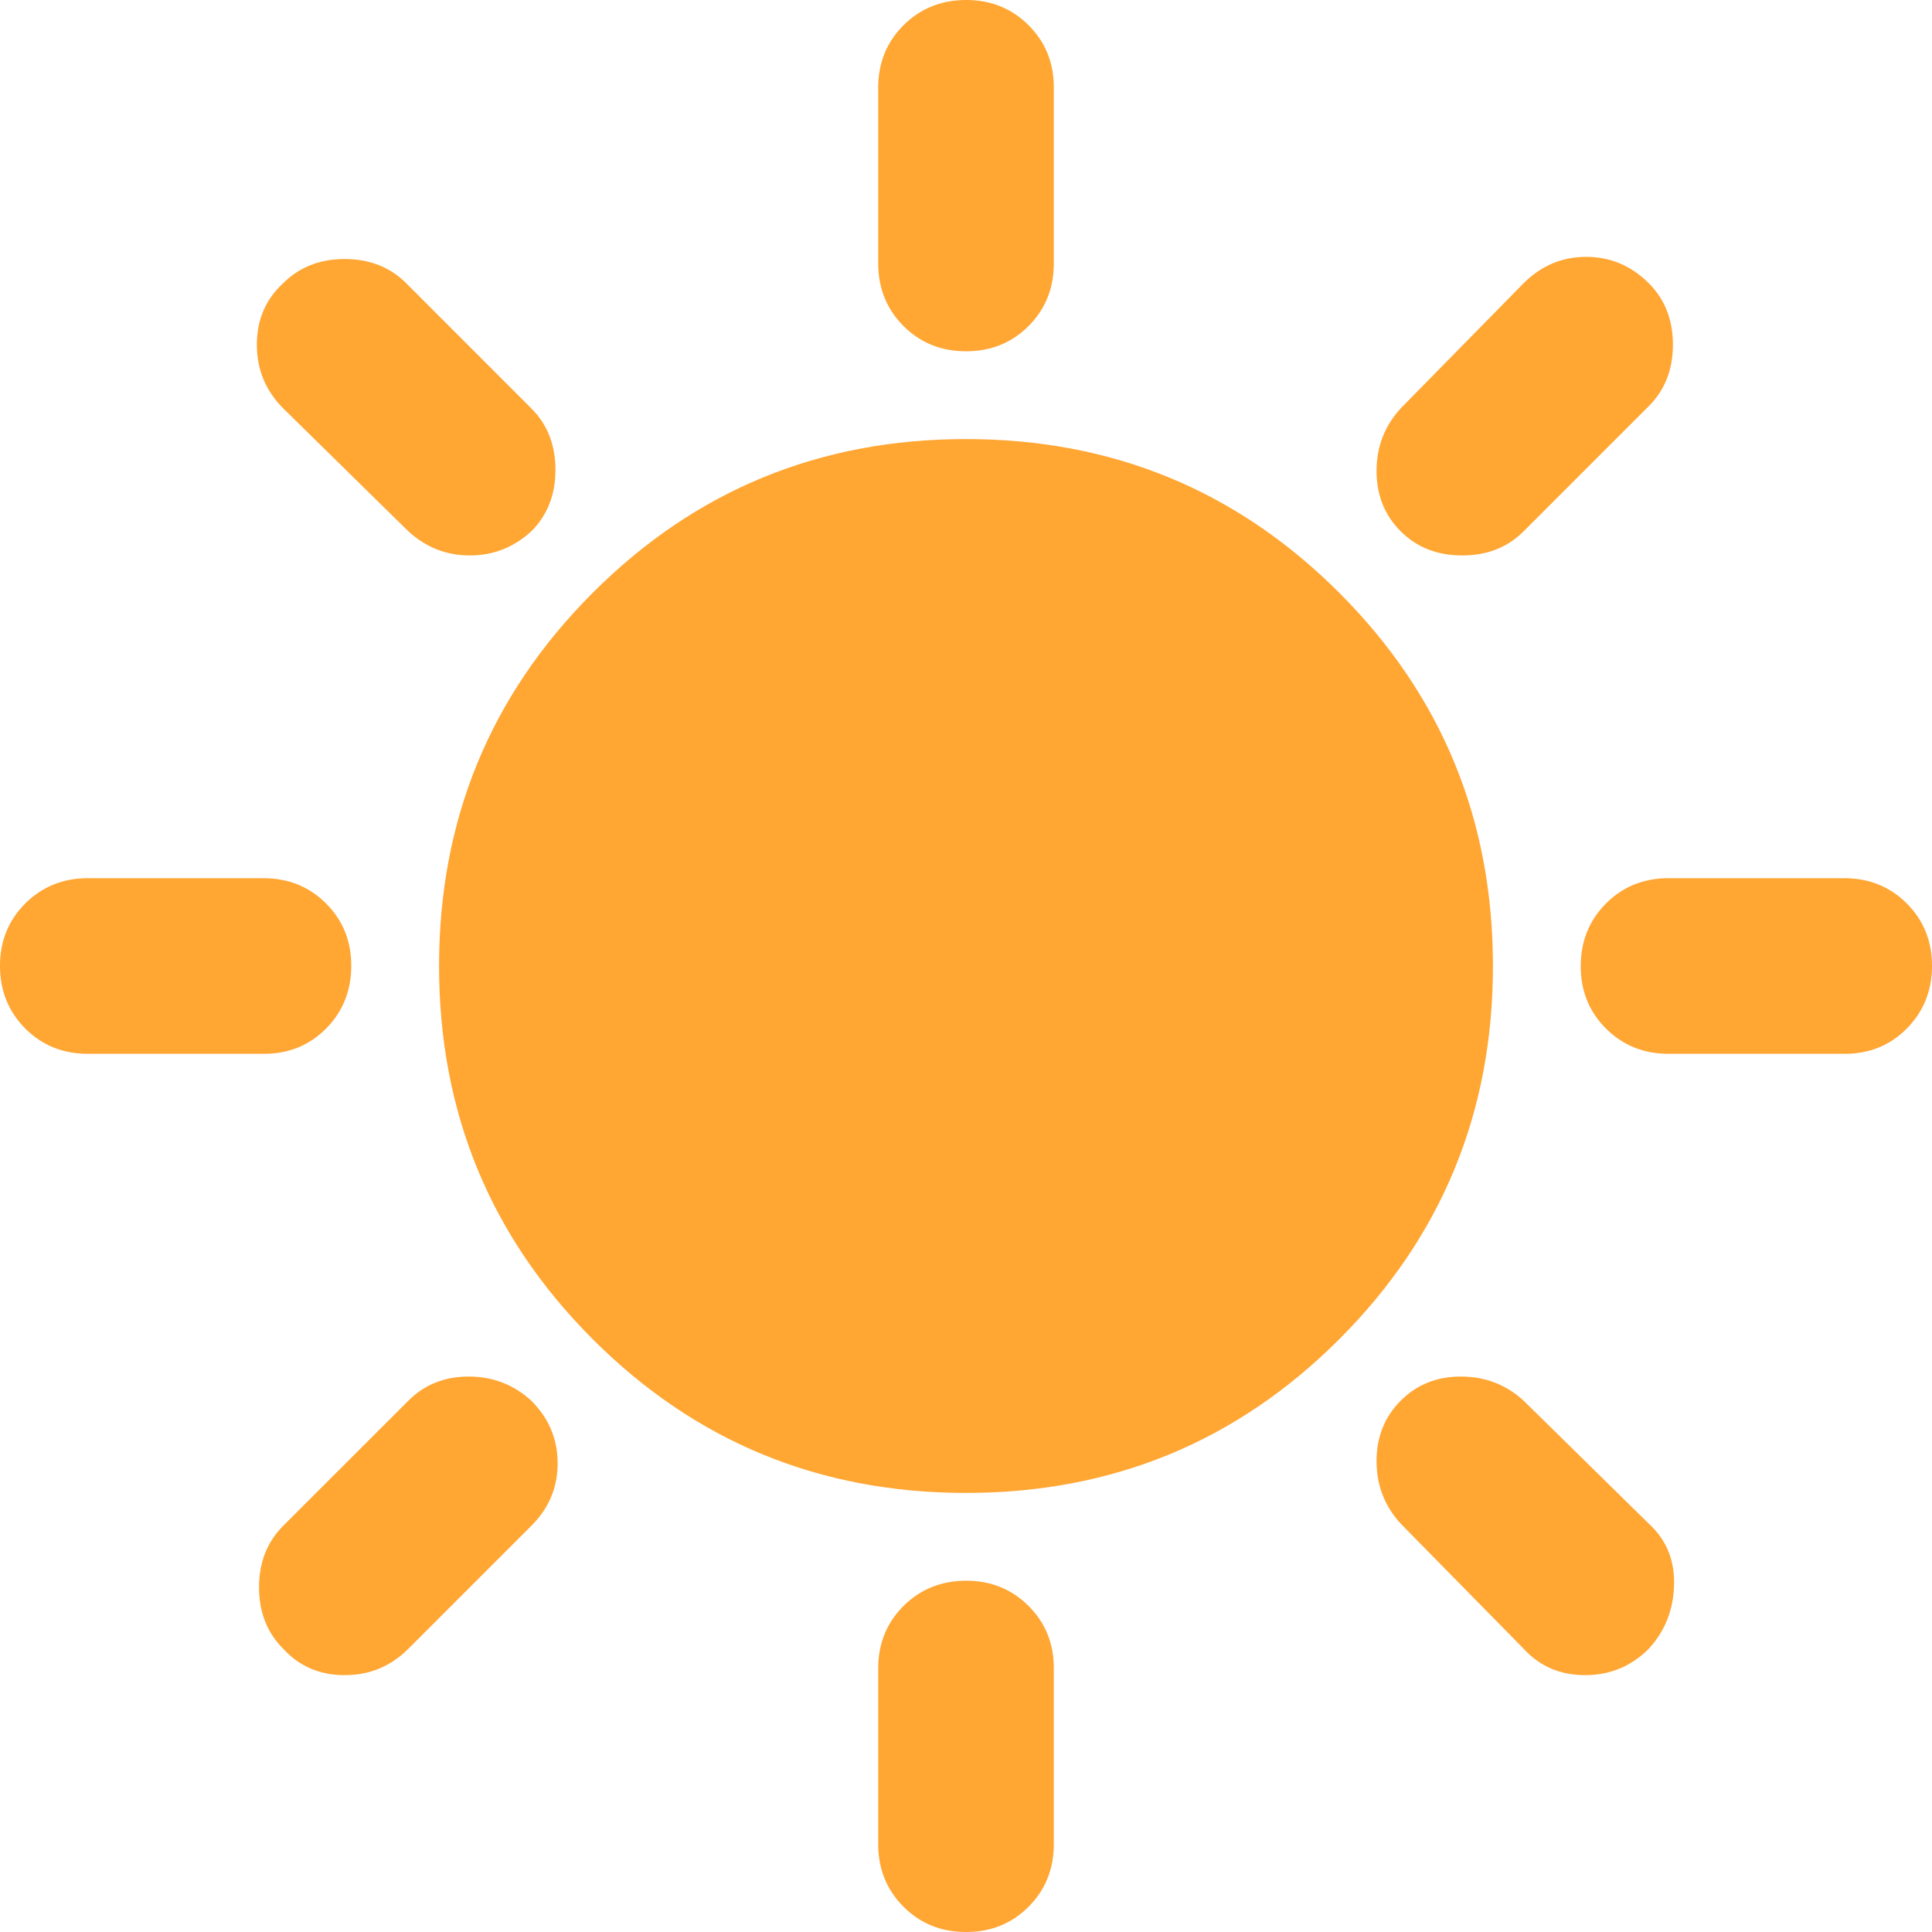 <svg width="38" height="38" viewBox="0 0 38 38" fill="none" xmlns="http://www.w3.org/2000/svg">
<path d="M19 6.909C18.511 6.909 18.101 6.743 17.77 6.412C17.44 6.08 17.274 5.67 17.273 5.182V1.727C17.273 1.238 17.439 0.828 17.77 0.497C18.102 0.167 18.512 0.001 19 5.95611e-06C19.488 -0.001 19.899 0.165 20.232 0.497C20.564 0.83 20.73 1.24 20.727 1.727V5.182C20.727 5.671 20.561 6.082 20.23 6.413C19.898 6.745 19.488 6.91 19 6.909ZM27.55 10.45C27.233 10.133 27.075 9.738 27.075 9.263C27.075 8.789 27.233 8.378 27.55 8.032L29.968 5.57C30.314 5.225 30.724 5.052 31.198 5.052C31.672 5.052 32.083 5.225 32.429 5.57C32.746 5.887 32.904 6.29 32.904 6.78C32.904 7.269 32.746 7.672 32.429 7.989L29.968 10.45C29.651 10.767 29.248 10.925 28.759 10.925C28.27 10.925 27.867 10.767 27.55 10.45ZM32.818 20.727C32.329 20.727 31.918 20.561 31.587 20.23C31.255 19.898 31.09 19.488 31.091 19C31.092 18.512 31.258 18.102 31.588 17.77C31.919 17.439 32.329 17.273 32.818 17.273H36.273C36.762 17.273 37.173 17.439 37.504 17.77C37.836 18.102 38.001 18.512 38 19C37.999 19.488 37.833 19.899 37.502 20.232C37.172 20.564 36.762 20.73 36.273 20.727H32.818ZM19 38C18.511 38 18.101 37.834 17.77 37.502C17.44 37.171 17.274 36.761 17.273 36.273V32.818C17.273 32.329 17.439 31.919 17.77 31.588C18.102 31.258 18.512 31.092 19 31.091C19.488 31.09 19.899 31.256 20.232 31.588C20.564 31.921 20.73 32.331 20.727 32.818V36.273C20.727 36.762 20.561 37.173 20.23 37.504C19.898 37.836 19.488 38.001 19 38ZM8.032 10.45L5.57 8.032C5.225 7.686 5.052 7.269 5.052 6.78C5.052 6.29 5.225 5.887 5.57 5.57C5.887 5.254 6.29 5.095 6.78 5.095C7.269 5.095 7.672 5.254 7.989 5.57L10.45 8.032C10.767 8.348 10.925 8.752 10.925 9.241C10.925 9.73 10.767 10.133 10.45 10.45C10.104 10.767 9.702 10.925 9.241 10.925C8.78 10.925 8.377 10.767 8.032 10.45ZM29.968 32.429L27.55 29.968C27.233 29.623 27.075 29.213 27.075 28.738C27.075 28.264 27.233 27.868 27.55 27.55C27.867 27.232 28.263 27.074 28.738 27.075C29.214 27.076 29.624 27.235 29.968 27.55L32.429 29.968C32.775 30.285 32.941 30.688 32.927 31.177C32.913 31.667 32.747 32.084 32.429 32.429C32.084 32.775 31.667 32.948 31.177 32.948C30.688 32.948 30.285 32.775 29.968 32.429ZM1.727 20.727C1.238 20.727 0.828 20.561 0.497 20.23C0.167 19.898 0.001 19.488 5.95611e-06 19C-0.001 18.512 0.165 18.102 0.497 17.77C0.83 17.439 1.24 17.273 1.727 17.273H5.182C5.671 17.273 6.082 17.439 6.413 17.77C6.745 18.102 6.91 18.512 6.909 19C6.908 19.488 6.742 19.899 6.412 20.232C6.081 20.564 5.671 20.73 5.182 20.727H1.727ZM5.57 32.429C5.254 32.113 5.095 31.71 5.095 31.221C5.095 30.731 5.254 30.328 5.57 30.011L8.032 27.55C8.348 27.233 8.744 27.075 9.218 27.075C9.693 27.075 10.103 27.233 10.45 27.55C10.796 27.895 10.968 28.306 10.968 28.782C10.968 29.257 10.796 29.667 10.45 30.011L8.032 32.429C7.686 32.775 7.269 32.948 6.78 32.948C6.29 32.948 5.887 32.775 5.57 32.429ZM19 29.364C16.121 29.364 13.674 28.356 11.659 26.341C9.644 24.326 8.636 21.879 8.636 19C8.636 16.121 9.644 13.674 11.659 11.659C13.674 9.644 16.121 8.636 19 8.636C21.879 8.636 24.326 9.644 26.341 11.659C28.356 13.674 29.364 16.121 29.364 19C29.364 21.879 28.356 24.326 26.341 26.341C24.326 28.356 21.879 29.364 19 29.364Z" fill="#FFA633"/>
</svg>
